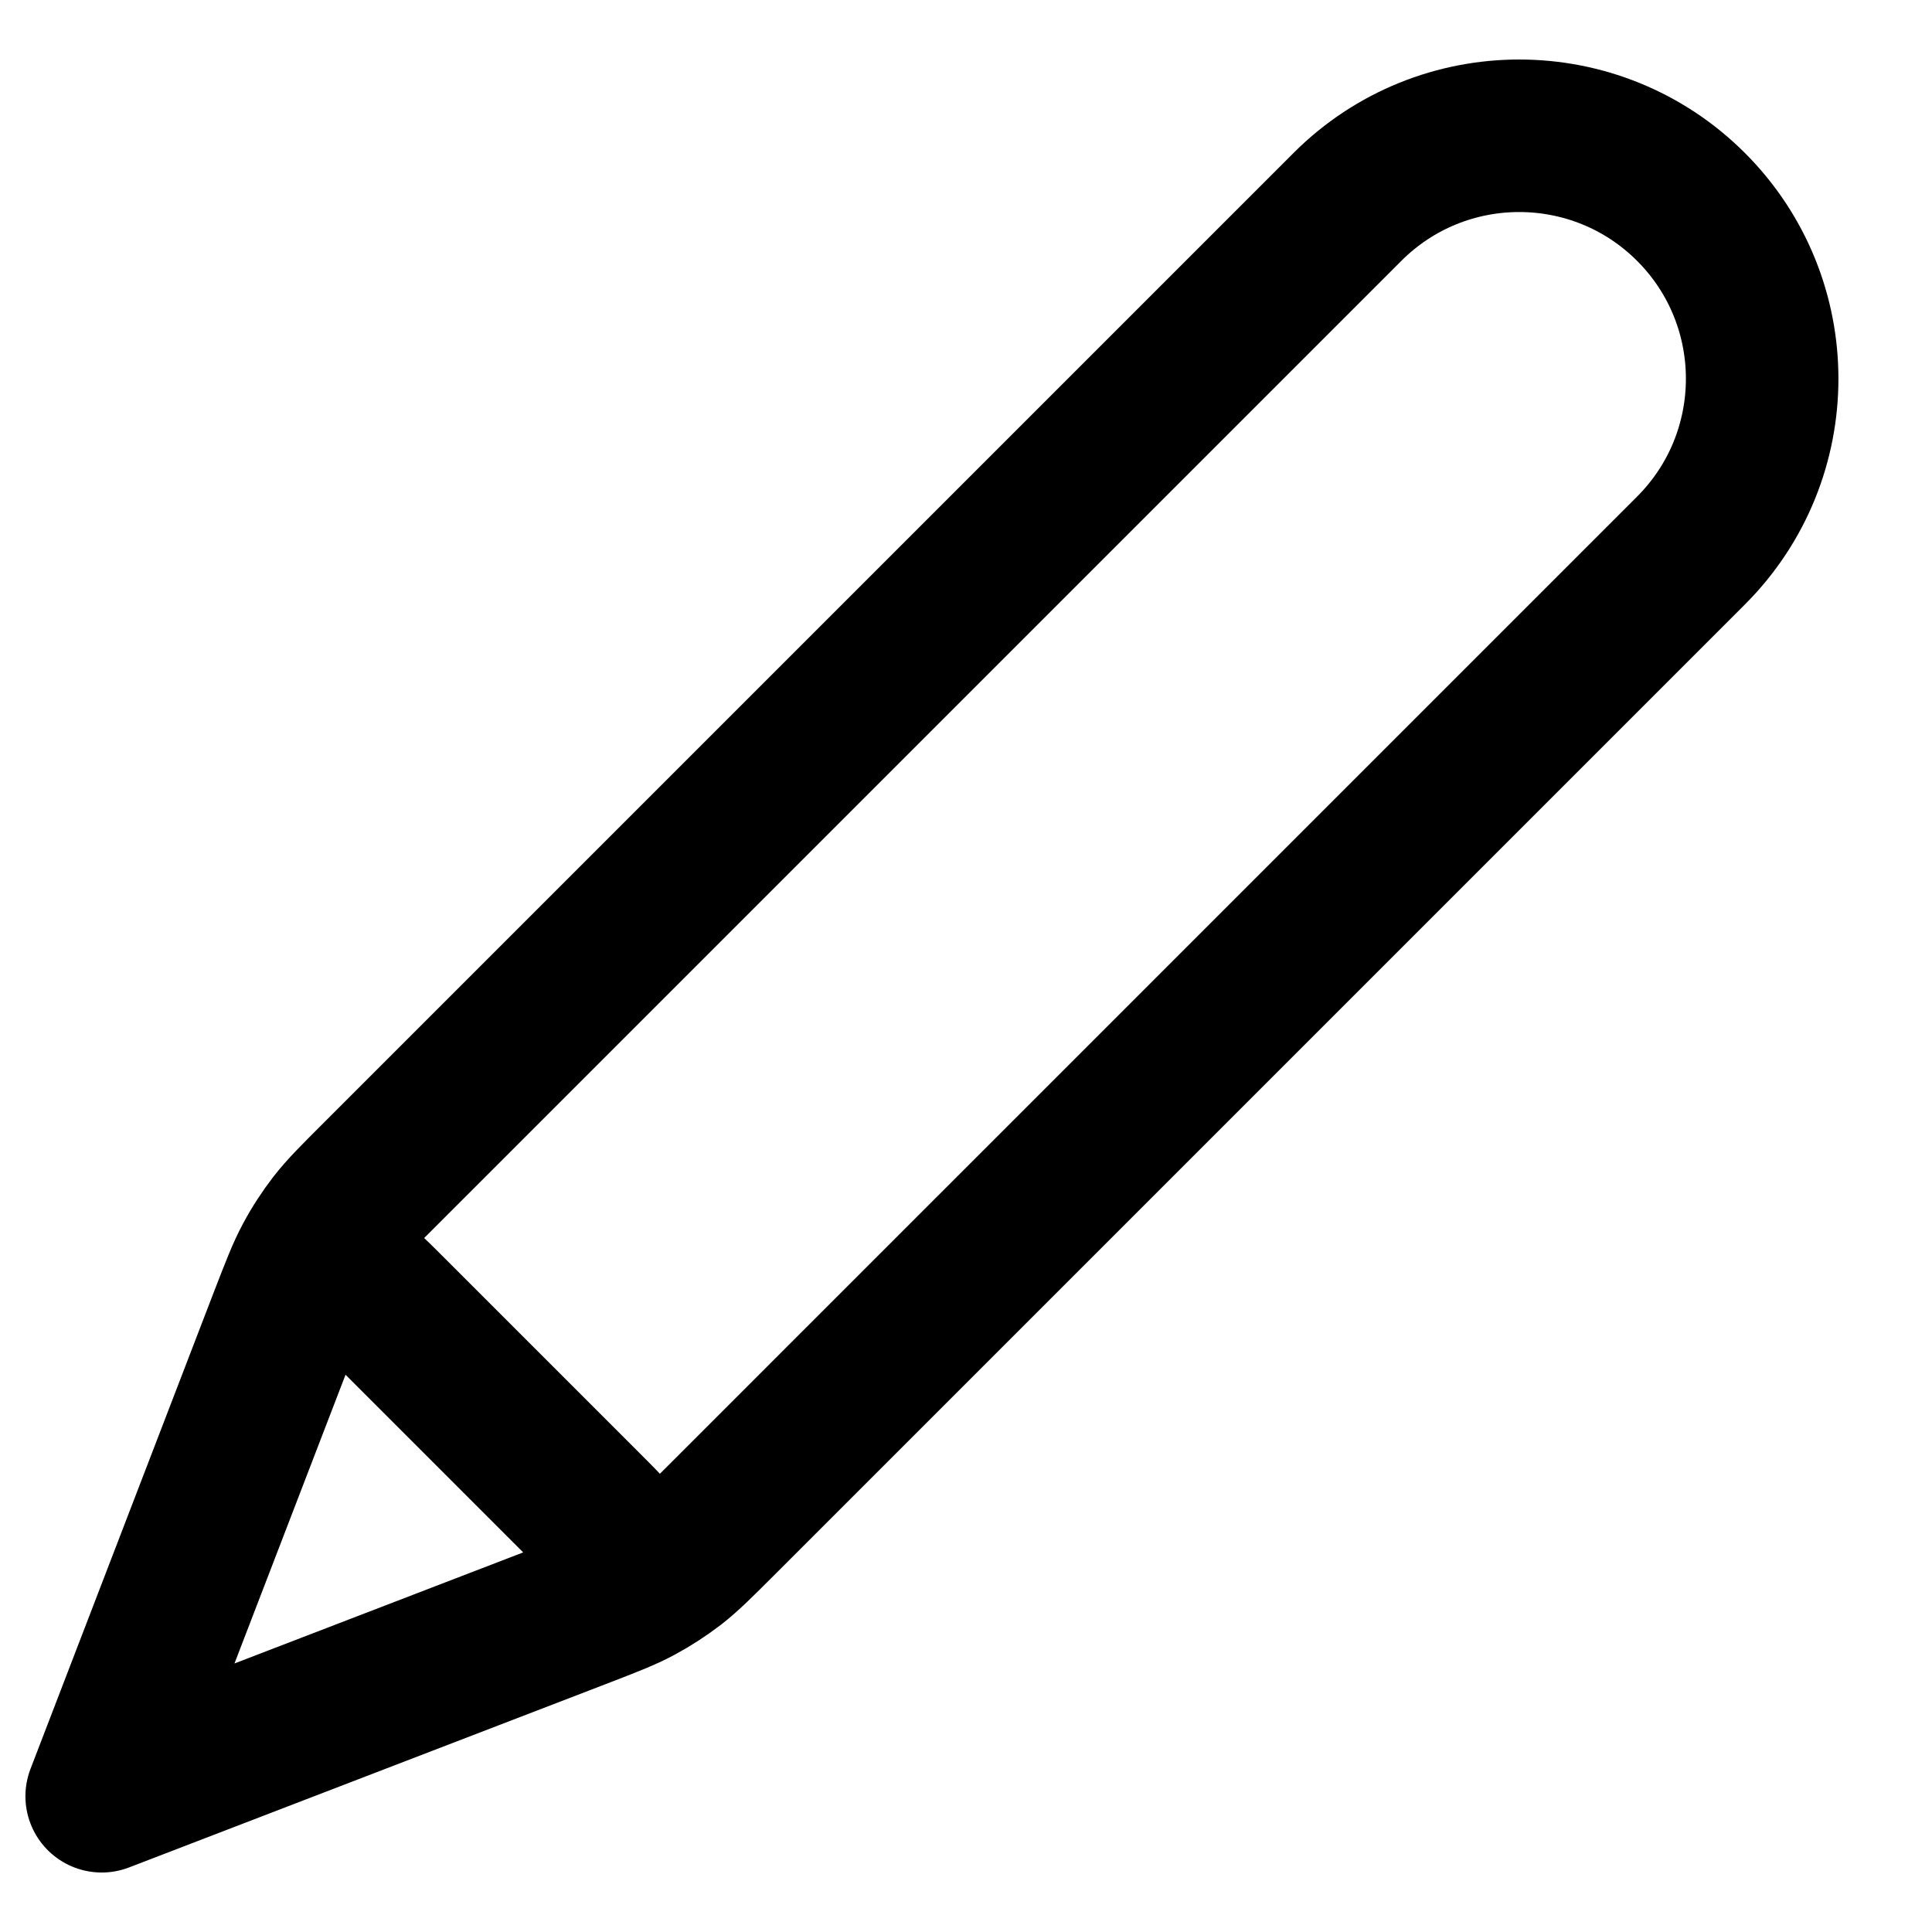 <svg width="23" height="23" viewBox="0 0 19 19" fill="none" xmlns="http://www.w3.org/2000/svg">
<path d="M1 17.665L5.688 15.862C5.988 15.746 6.138 15.689 6.279 15.613C6.403 15.546 6.522 15.469 6.634 15.383C6.759 15.285 6.873 15.171 7.1 14.944L16.63 5.414C17.563 4.481 17.563 2.968 16.63 2.035C15.697 1.102 14.184 1.102 13.251 2.035L3.721 11.565C3.494 11.792 3.38 11.905 3.282 12.031C3.196 12.143 3.118 12.262 3.052 12.386C2.976 12.527 2.919 12.677 2.803 12.976L1 17.665ZM1 17.665L2.739 13.144C2.863 12.82 2.925 12.659 3.032 12.585C3.125 12.52 3.241 12.495 3.352 12.517C3.48 12.541 3.603 12.664 3.848 12.909L5.756 14.817C6.001 15.062 6.124 15.185 6.148 15.313C6.17 15.424 6.145 15.54 6.08 15.633C6.006 15.739 5.844 15.802 5.521 15.926L1 17.665Z" stroke="currentColor" stroke-width="1.5" stroke-linecap="round" stroke-linejoin="round"/>
</svg>

